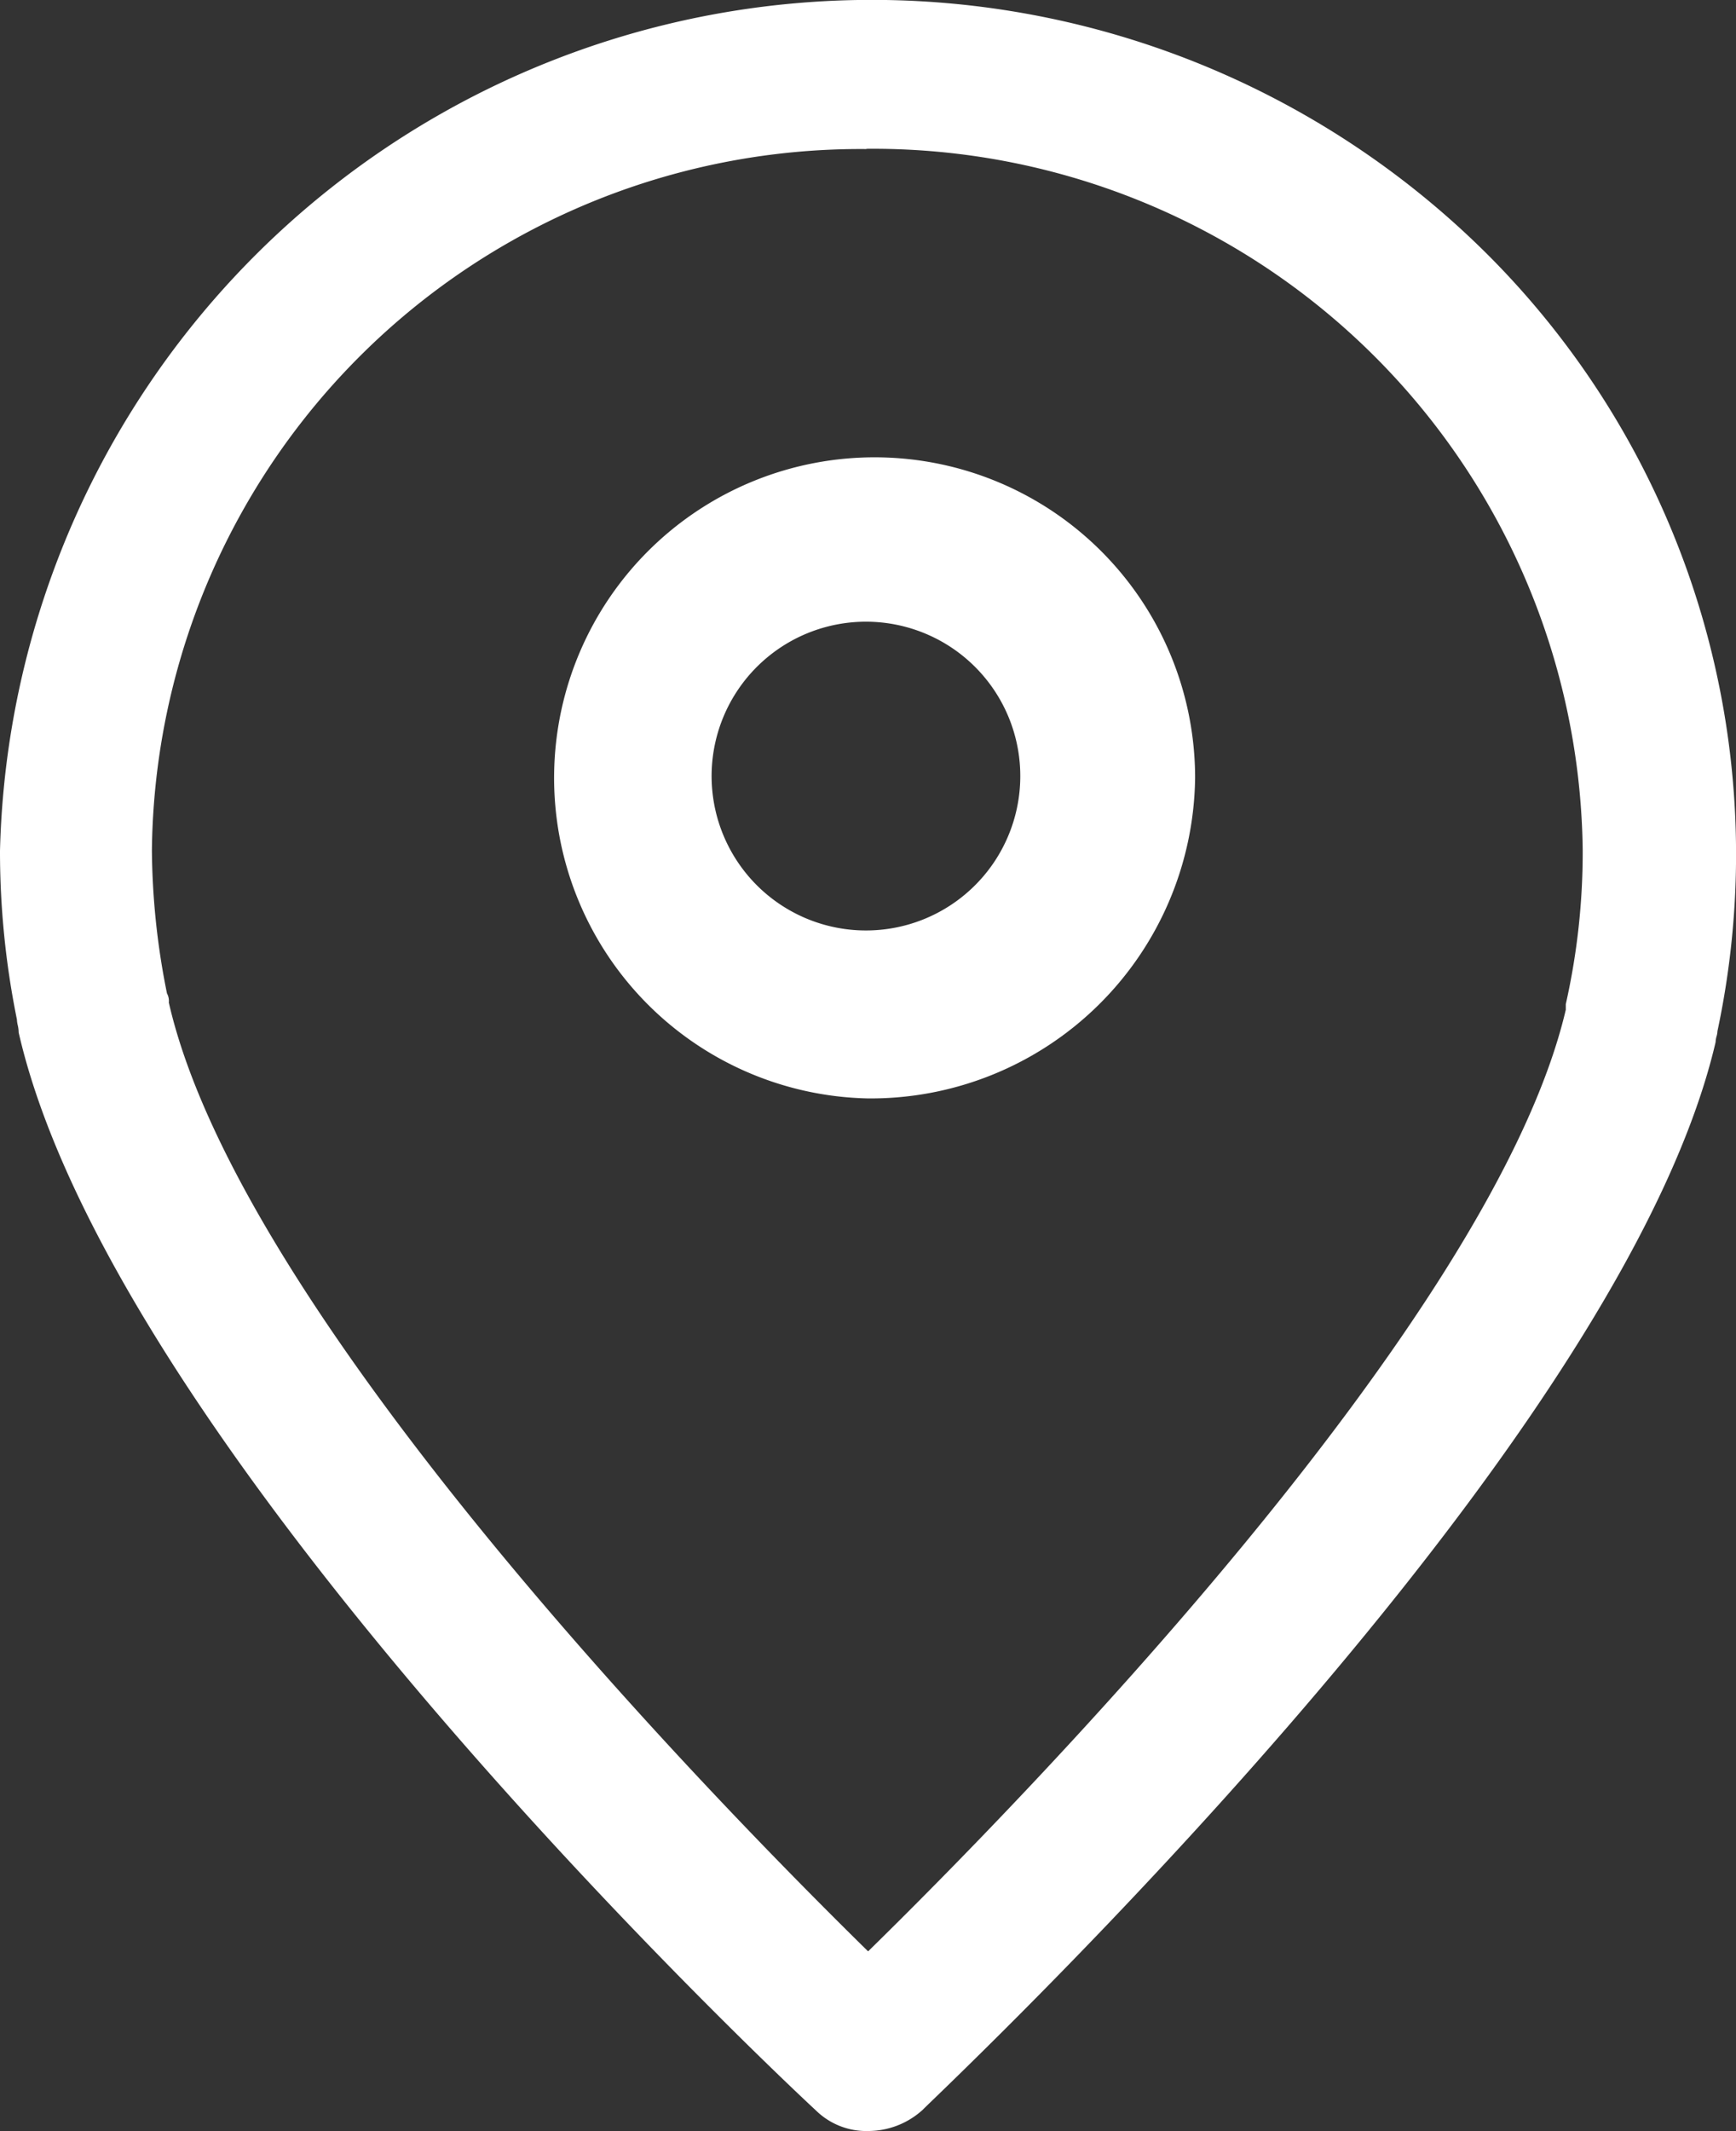 <svg xmlns="http://www.w3.org/2000/svg" width="14.982" height="18.386" viewBox="0 0 14.982 18.386">
  <rect x="0" y="0" width="14.982" height="18.386" fill="#333333" stroke="none"/>
  <g id="Group_14853" data-name="Group 14853" transform="translate(-16.132 -13.859)">
    <path id="Path_44730" data-name="Path 44730" d="M23.626,32.245a.621.621,0,0,1-.453-.178c-.06-.054-6.035-5.6-6.88-9.3a.294.294,0,0,0-.008-.064.237.237,0,0,1-.007-.048,7.278,7.278,0,0,1-.146-1.456A7.526,7.526,0,0,1,28.985,16.07a7.318,7.318,0,0,1,1.969,6.685.177.177,0,0,1-.008.046.2.2,0,0,0-.008.049c-.735,3.16-5.386,7.81-6.792,9.162l-.037.036-.016.016A.7.7,0,0,1,23.626,32.245Zm-.016-17.1a6.116,6.116,0,0,0-6.167,6.05,6.426,6.426,0,0,0,.13,1.235.134.134,0,0,1,.016.079c.621,2.721,4.779,6.954,6.035,8.186,1.251-1.225,5.391-5.433,6.021-8.124v-.048a5.968,5.968,0,0,0,.146-1.331,6.124,6.124,0,0,0-6.184-6.049Z" transform="translate(0 0)" fill="#fff"/>
    <path id="Path_44731" data-name="Path 44731" d="M23.9,23.5a2.766,2.766,0,1,1,2.826-2.765A2.8,2.8,0,0,1,23.9,23.5Zm0-4.113a1.332,1.332,0,1,0,.937.4,1.332,1.332,0,0,0-.937-.4Z" transform="translate(-0.28 -0.164)" fill="#fff"/>
  </g>
</svg>
